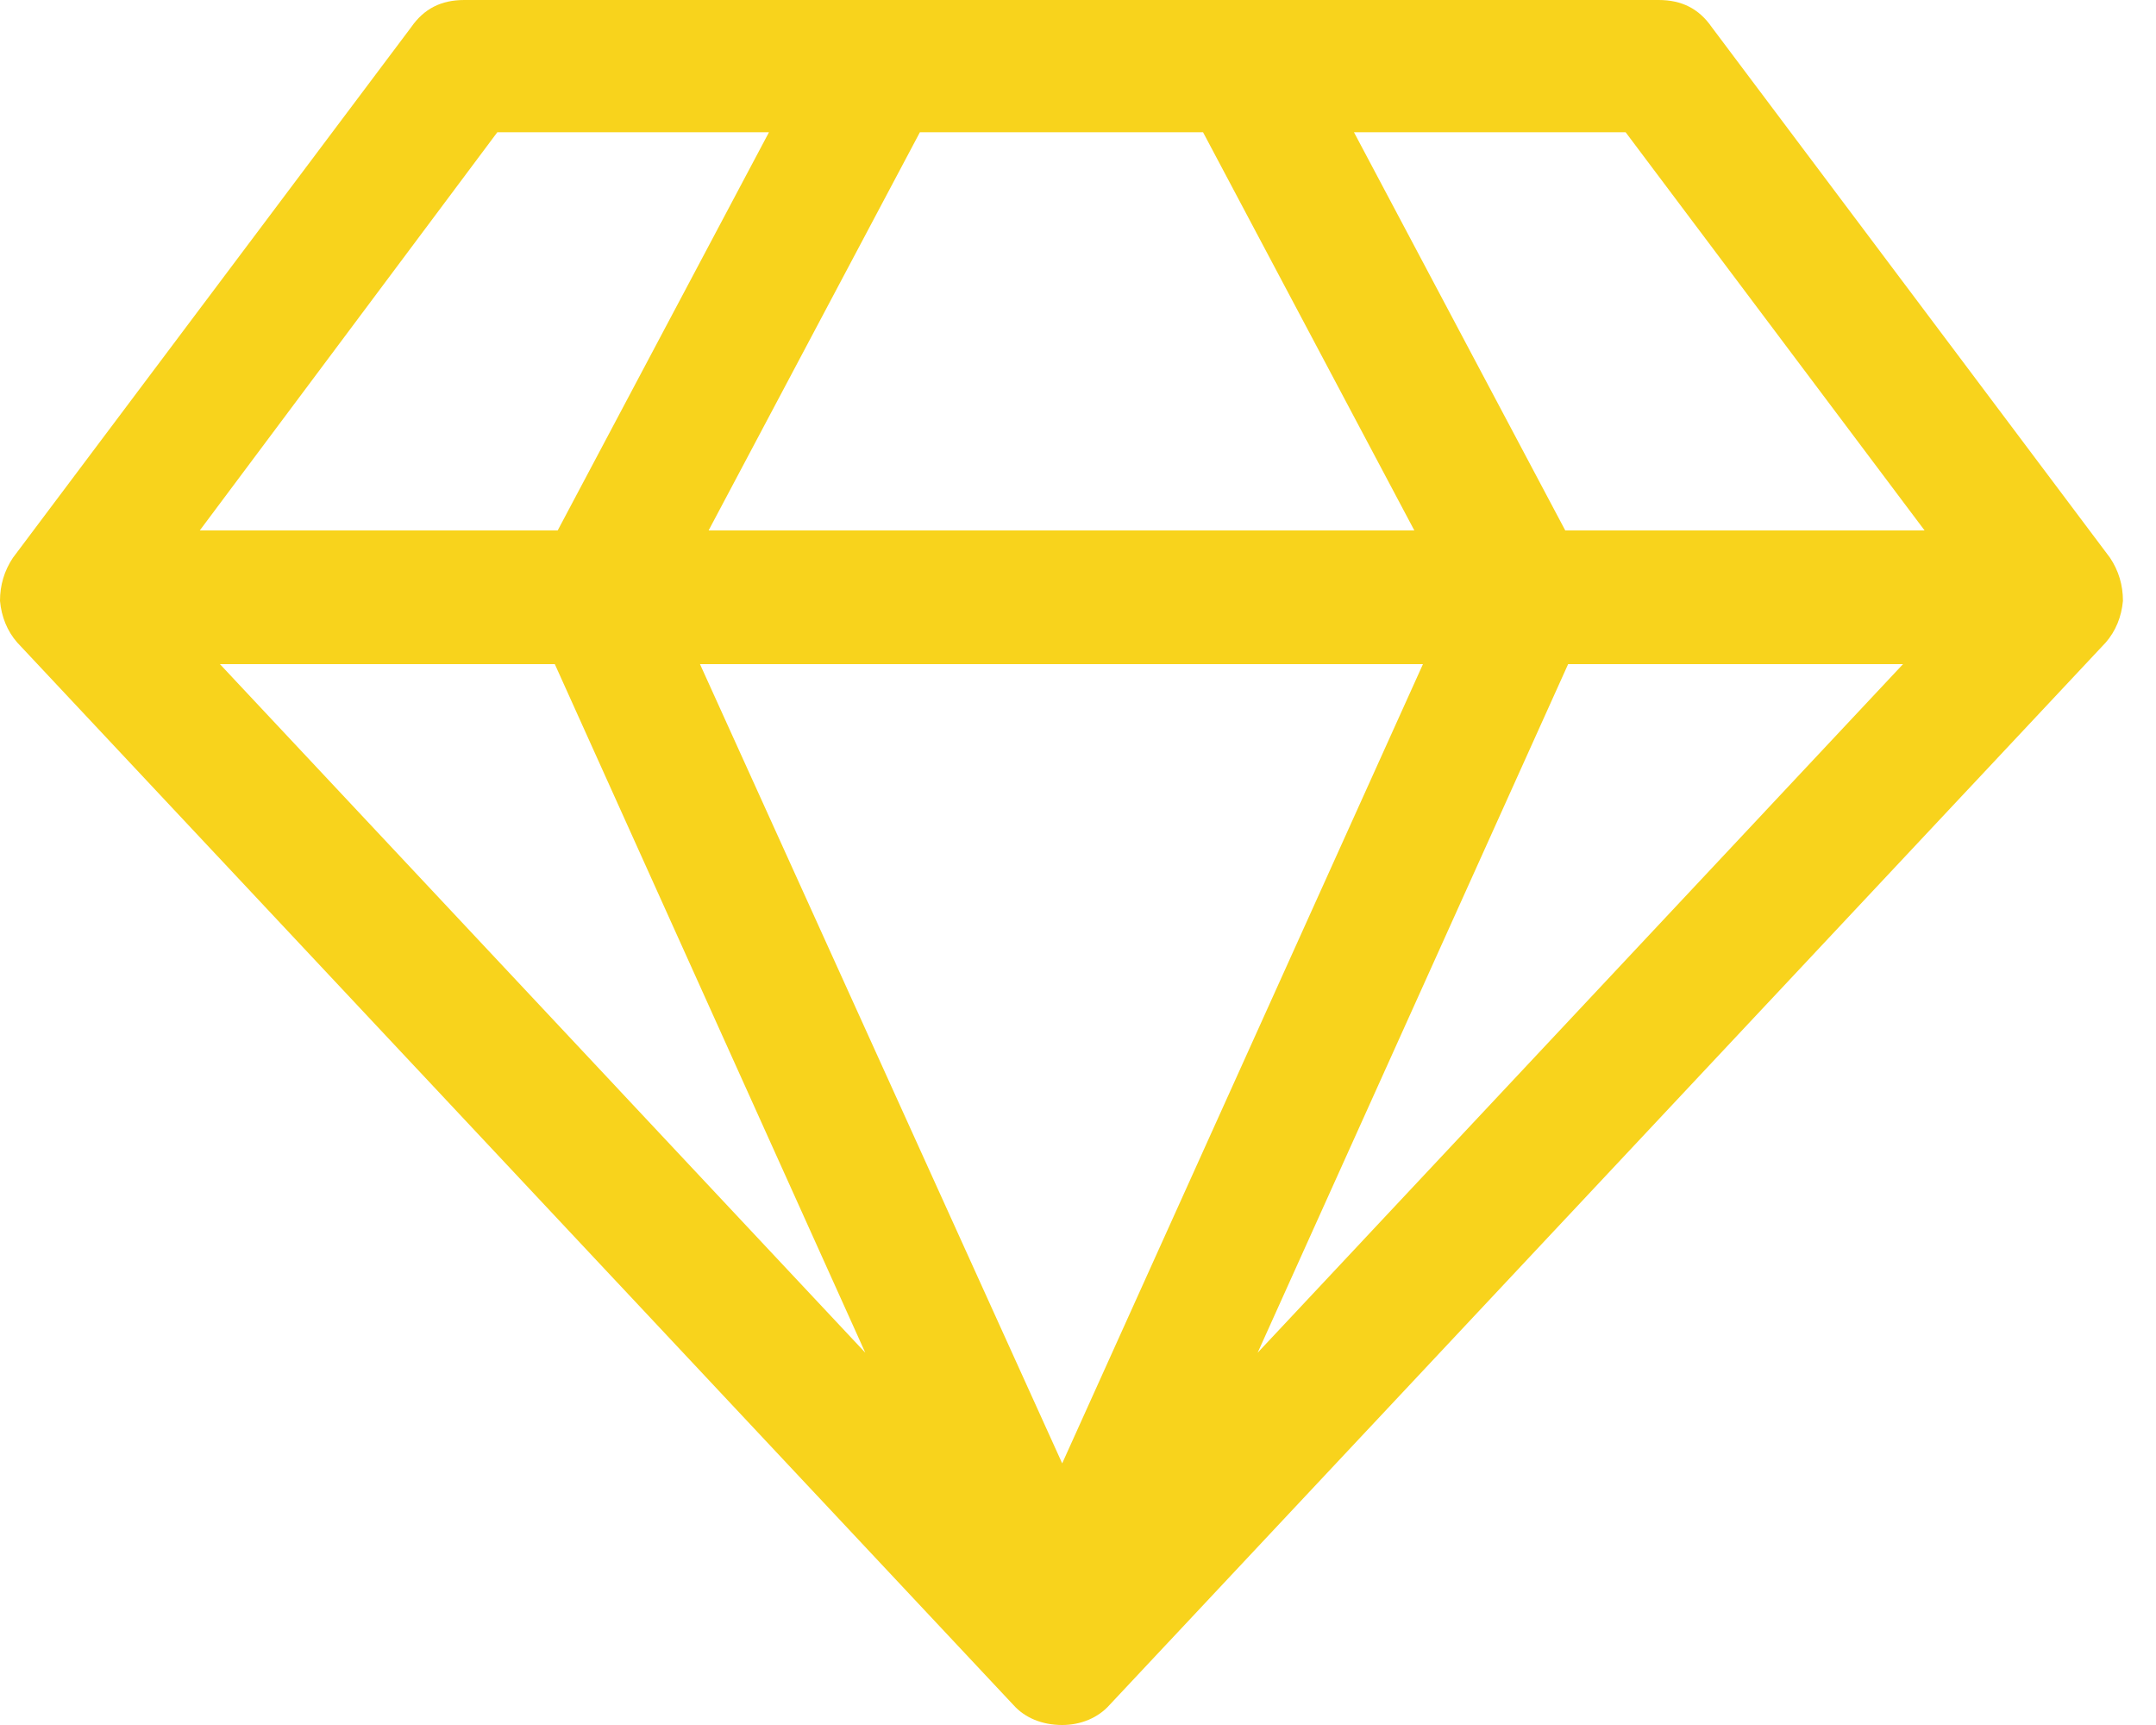 <?xml version="1.0" encoding="utf-8"?>
<!-- Generator: Avocode 2.6.0 - http://avocode.com -->
<svg height="12" width="15" xmlns:xlink="http://www.w3.org/1999/xlink" xmlns="http://www.w3.org/2000/svg" viewBox="0 0 15 12">
    <path fill="#f8d31c" fill-rule="evenodd" d="M 1.53 4.62 L 6.02 9.41 L 3.86 4.62 L 1.53 4.62 L 1.53 4.62 Z M 7.39 10.18 L 9.9 4.62 L 4.87 4.62 L 7.39 10.18 Z M 3.88 3.69 L 5.35 0.92 L 3.46 0.92 L 1.39 3.69 L 3.88 3.69 L 3.88 3.69 Z M 8.75 9.41 L 13.24 4.62 L 10.91 4.62 L 8.75 9.41 Z M 4.93 3.69 L 9.84 3.69 L 8.37 0.92 L 6.4 0.92 L 4.93 3.69 Z M 10.89 3.69 L 13.39 3.69 L 11.31 0.92 L 9.42 0.92 L 10.89 3.69 Z M 11.91 0.19 L 14.68 3.88 C 14.74 3.97 14.77 4.07 14.77 4.18 C 14.76 4.29 14.72 4.39 14.65 4.47 L 7.72 11.86 C 7.64 11.95 7.52 12 7.39 12 C 7.25 12 7.13 11.95 7.05 11.86 L 0.12 4.47 C 0.05 4.39 0.01 4.29 0 4.18 C 0 4.07 0.03 3.97 0.09 3.88 L 2.86 0.19 C 2.95 0.06 3.07 0 3.23 0 L 11.54 0 C 11.7 0 11.82 0.06 11.91 0.19 L 11.91 0.19 Z M 11.91 0.19" />
</svg>